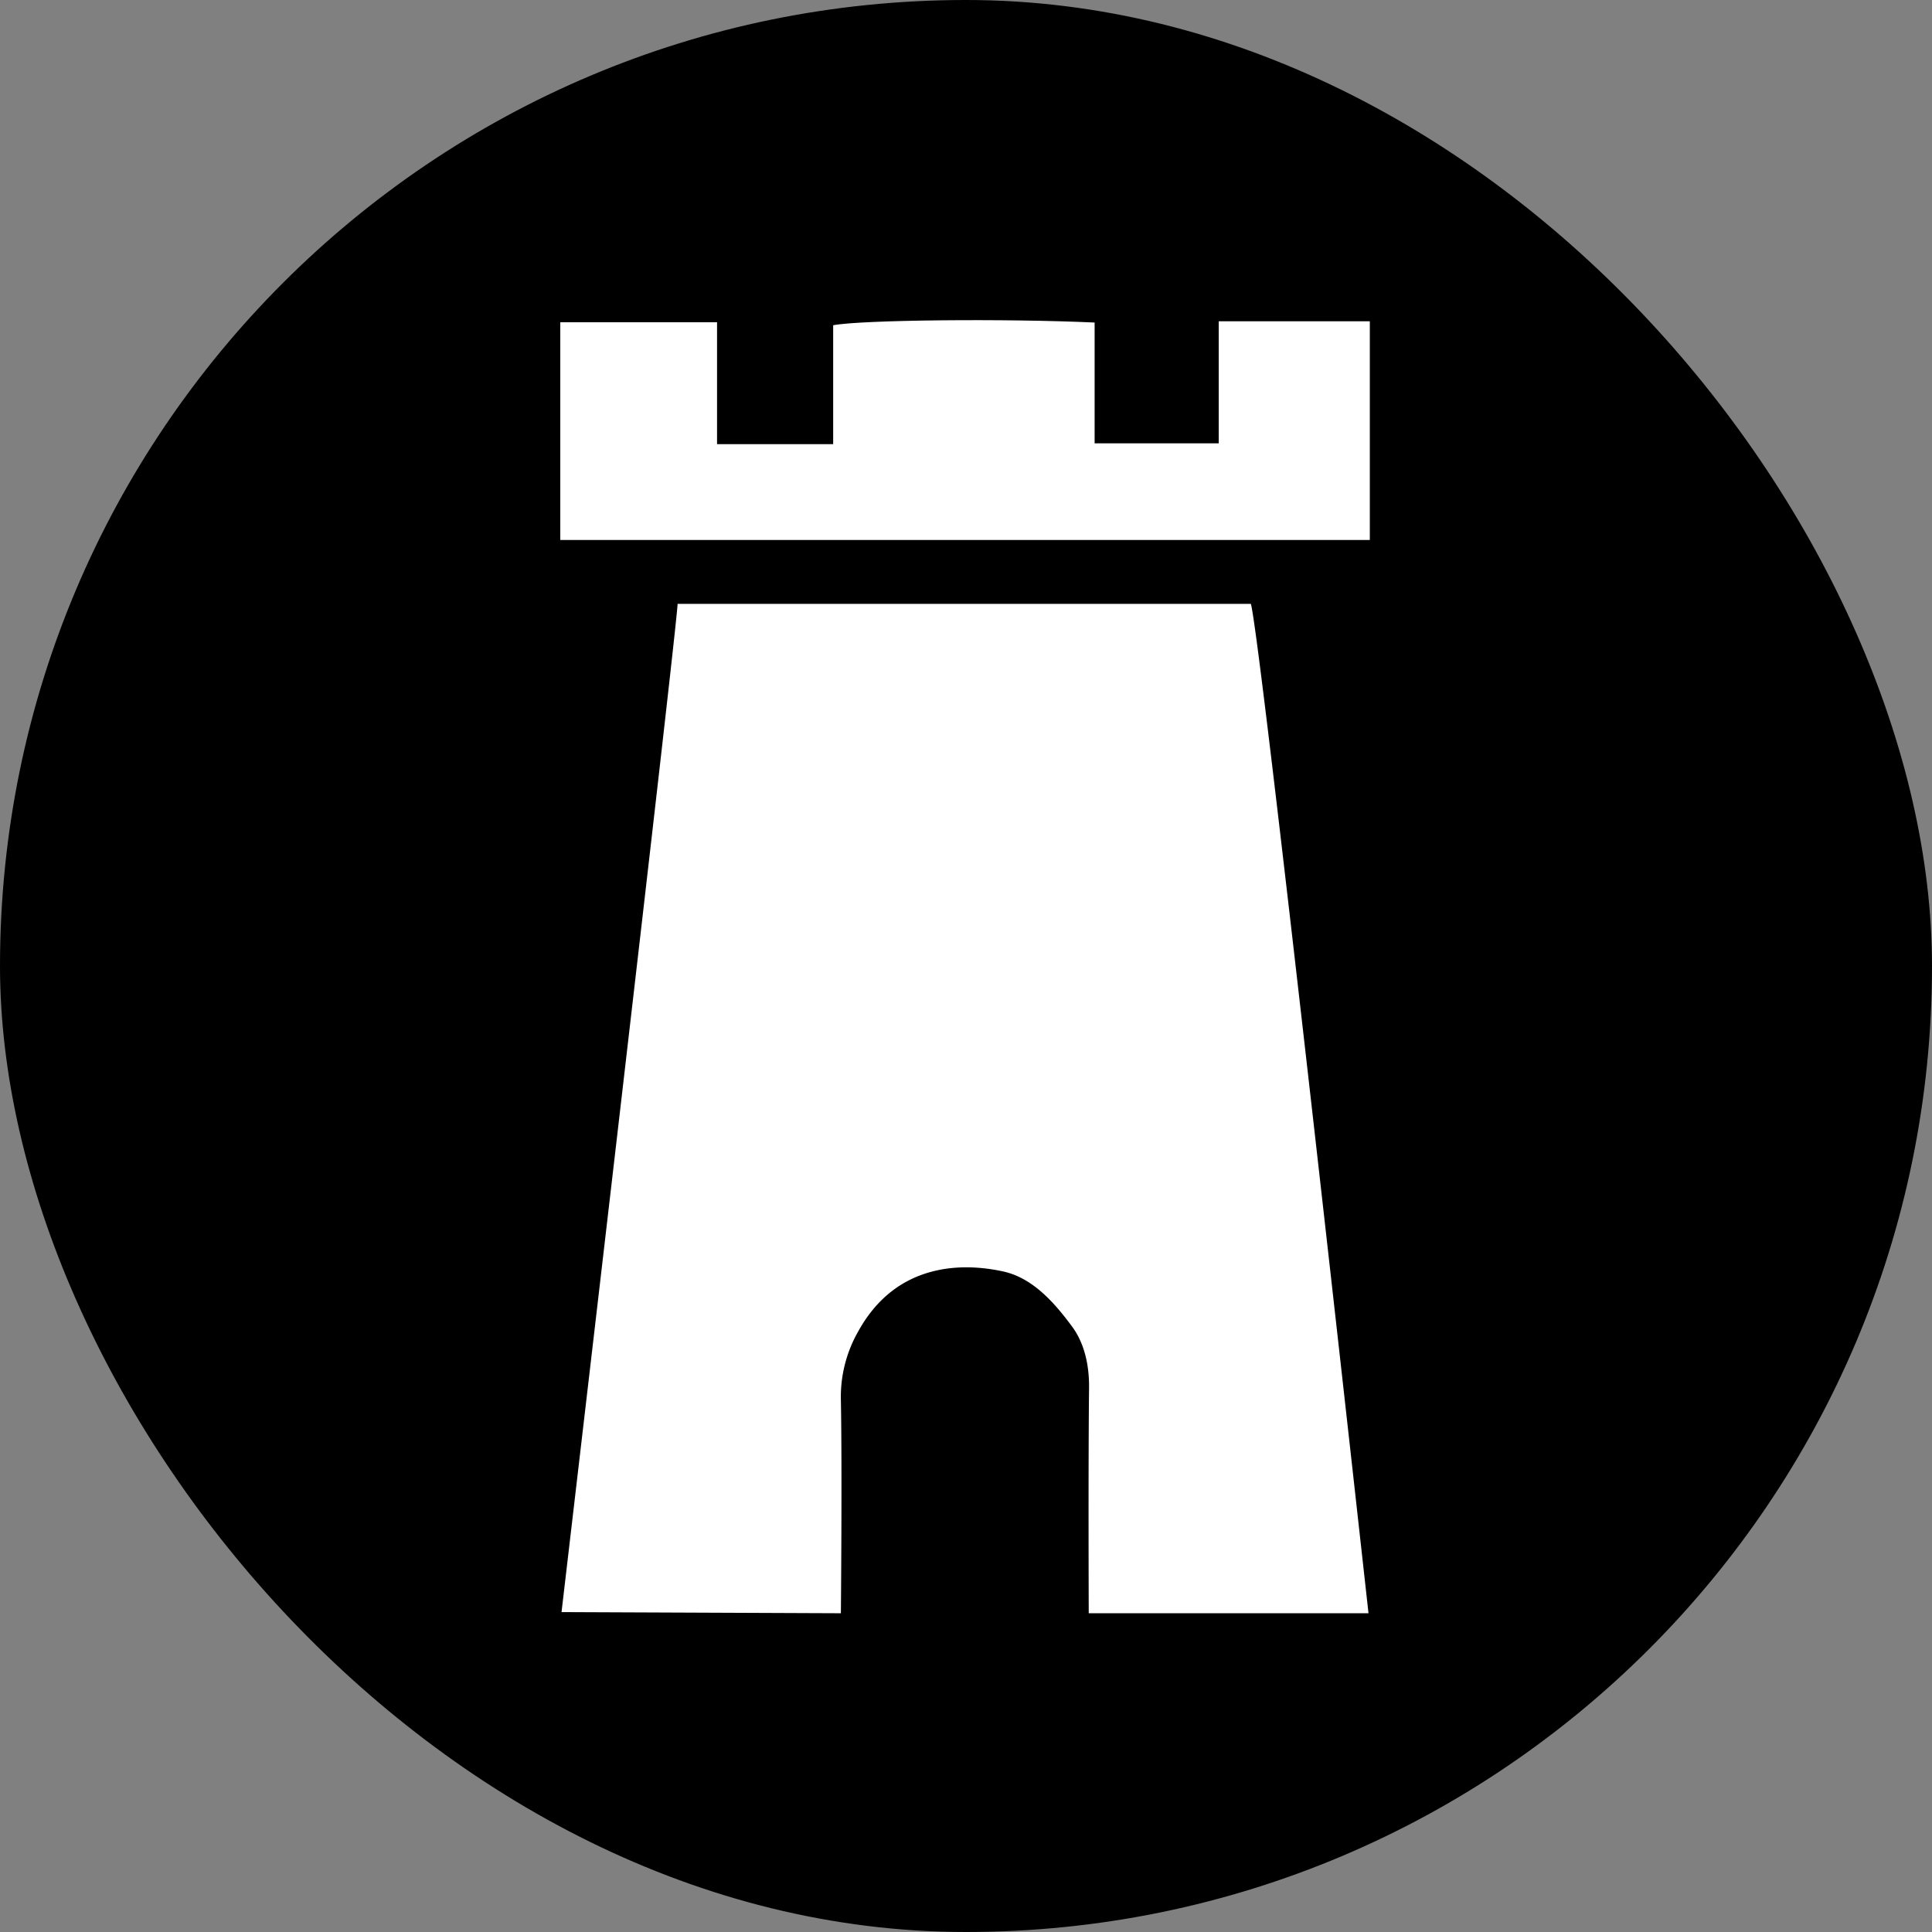 <svg xmlns="http://www.w3.org/2000/svg" width="700" height="700" viewBox="0 0 700 700">
  <rect x="0" y="0" width="700" height="700" fill="#808080" stroke="none"/>
  <g id="Group_41" data-name="Group 41" transform="translate(-7880 -2064)">
    <rect id="Rectangle_19" data-name="Rectangle 19" width="700" height="700" rx="350" transform="translate(7880 2064)"/>
    <g id="Group_26" data-name="Group 26" transform="translate(6232.28 3733.043)">
      <g id="Group_18" data-name="Group 18" transform="translate(1850.723 -1553.043)">
        <path id="Path_1" data-name="Path 1" d="M633.3,813.842s-.2-54.637.117-81.531c.1-8.214-1.628-16.21-6.12-22.3-6.384-8.648-14.257-17.664-25-20.007-10.809-2.355-22.676-2.278-33.221,2.756-8.428,4.026-14.733,10.684-19.334,19.026a47.84,47.84,0,0,0-6.245,24.865c.48,25.286,0,77.189,0,77.189l-101.214-.418s41.654-355.018,42.055-365.3H692.027c3.217,9.049,42.634,365.72,42.634,365.72Z" transform="translate(-441.833 -345.33)" fill="#fff"/>
        <path id="Path_2" data-name="Path 2" d="M442.1,486.482V407.605h56.8v44.159h42.073V408.676c10.3-1.955,62.505-2.46,94.73-.976v43.774h44.966V407.239h54.742v79.243Z" transform="translate(-442.103 -406.839)" fill="#fff"/>
      </g>
    </g>
  </g>
</svg>
